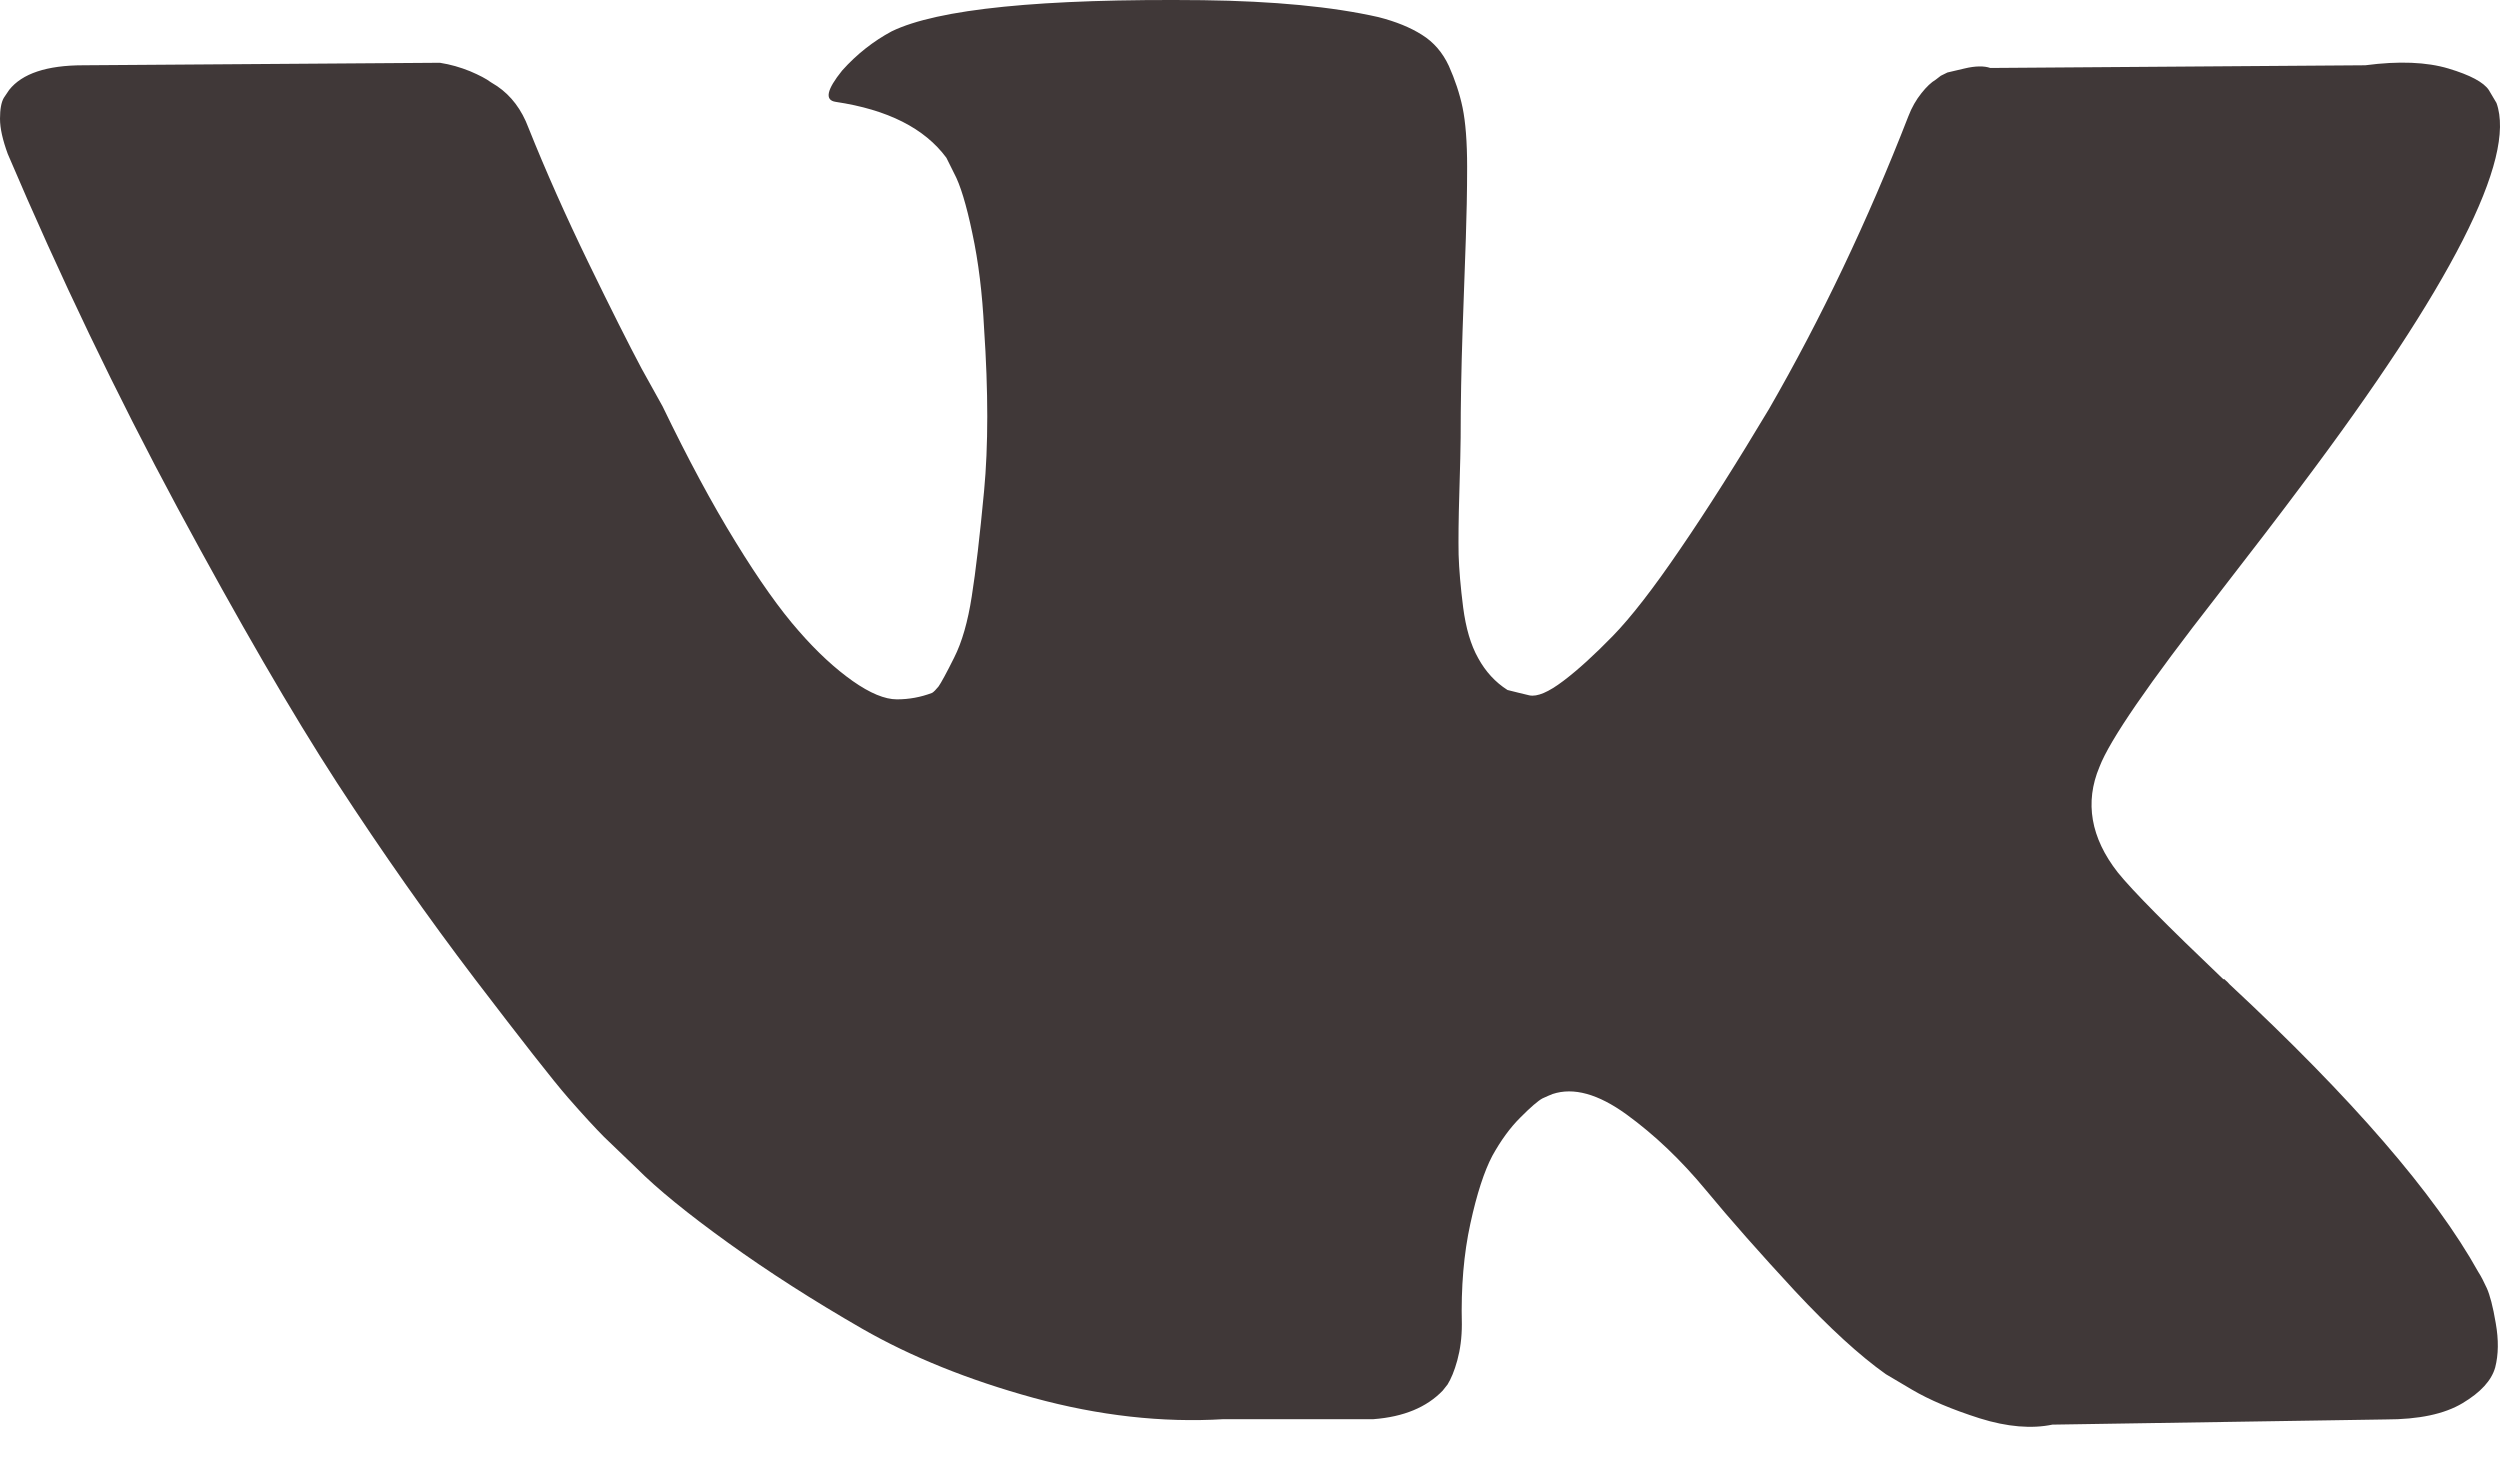 <svg width="27" height="16" viewBox="0 0 27 16" fill="none" xmlns="http://www.w3.org/2000/svg">
<path d="M26.858 13.913C26.825 13.842 26.796 13.784 26.766 13.738C26.297 12.895 25.401 11.86 24.081 10.632L24.053 10.602L24.038 10.589L24.024 10.575H24.011C23.41 10.002 23.03 9.619 22.871 9.421C22.58 9.048 22.513 8.666 22.674 8.283C22.785 7.992 23.208 7.379 23.94 6.441C24.325 5.944 24.63 5.547 24.854 5.246C26.475 3.091 27.178 1.712 26.962 1.112L26.879 0.972C26.823 0.888 26.677 0.81 26.443 0.74C26.209 0.67 25.909 0.657 25.545 0.705L21.495 0.734C21.43 0.711 21.334 0.711 21.215 0.74C21.093 0.769 21.032 0.783 21.032 0.783L20.961 0.818L20.905 0.861C20.859 0.888 20.806 0.937 20.751 1.007C20.695 1.077 20.647 1.16 20.611 1.254C20.17 2.388 19.667 3.442 19.106 4.416C18.758 4.998 18.439 5.502 18.148 5.927C17.857 6.355 17.614 6.668 17.417 6.87C17.221 7.071 17.043 7.234 16.884 7.354C16.723 7.476 16.602 7.527 16.518 7.51C16.435 7.49 16.354 7.471 16.281 7.452C16.149 7.368 16.044 7.253 15.965 7.109C15.883 6.964 15.831 6.781 15.802 6.56C15.774 6.339 15.758 6.15 15.753 5.991C15.75 5.832 15.752 5.606 15.761 5.316C15.769 5.025 15.775 4.828 15.775 4.726C15.775 4.37 15.782 3.983 15.796 3.567C15.81 3.15 15.823 2.819 15.831 2.576C15.839 2.332 15.845 2.075 15.845 1.803C15.845 1.532 15.828 1.319 15.796 1.163C15.764 1.009 15.713 0.859 15.648 0.713C15.581 0.568 15.484 0.455 15.357 0.376C15.231 0.296 15.075 0.233 14.888 0.185C14.39 0.072 13.758 0.012 12.99 0.002C11.245 -0.017 10.126 0.097 9.629 0.339C9.434 0.444 9.254 0.584 9.095 0.762C8.928 0.969 8.904 1.082 9.025 1.1C9.588 1.184 9.986 1.386 10.221 1.704L10.305 1.873C10.37 1.993 10.437 2.21 10.501 2.518C10.568 2.829 10.609 3.17 10.628 3.546C10.674 4.23 10.674 4.815 10.628 5.303C10.582 5.79 10.538 6.17 10.495 6.441C10.453 6.713 10.39 6.934 10.305 7.102C10.221 7.271 10.164 7.374 10.137 7.413C10.108 7.449 10.084 7.473 10.067 7.483C9.944 7.53 9.817 7.553 9.687 7.553C9.556 7.553 9.397 7.487 9.209 7.355C9.022 7.223 8.826 7.044 8.626 6.814C8.424 6.585 8.196 6.264 7.943 5.851C7.689 5.439 7.428 4.952 7.156 4.389L6.93 3.982C6.79 3.719 6.598 3.337 6.354 2.835C6.111 2.334 5.895 1.849 5.707 1.379C5.634 1.184 5.521 1.034 5.37 0.931L5.301 0.888C5.252 0.851 5.177 0.812 5.076 0.769C4.972 0.727 4.866 0.696 4.751 0.678L0.9 0.705C0.506 0.705 0.239 0.794 0.099 0.971L0.041 1.057C0.014 1.104 0 1.179 0 1.282C0 1.386 0.029 1.513 0.084 1.663C0.647 2.984 1.258 4.258 1.918 5.486C2.58 6.714 3.153 7.704 3.639 8.453C4.128 9.204 4.624 9.91 5.13 10.575C5.637 11.239 5.971 11.667 6.135 11.855C6.3 12.044 6.429 12.183 6.523 12.278L6.873 12.614C7.099 12.841 7.43 13.11 7.865 13.423C8.301 13.737 8.785 14.047 9.313 14.351C9.842 14.654 10.46 14.904 11.163 15.097C11.866 15.289 12.551 15.367 13.216 15.327H14.834C15.163 15.302 15.409 15.197 15.58 15.02L15.634 14.952C15.67 14.893 15.707 14.809 15.739 14.691C15.771 14.573 15.788 14.446 15.788 14.303C15.778 13.902 15.809 13.539 15.88 13.215C15.95 12.892 16.03 12.649 16.117 12.483C16.208 12.319 16.307 12.181 16.421 12.068C16.531 11.957 16.612 11.888 16.658 11.863C16.704 11.841 16.742 11.826 16.769 11.815C16.995 11.741 17.259 11.814 17.565 12.035C17.869 12.256 18.153 12.526 18.422 12.851C18.689 13.174 19.011 13.538 19.383 13.94C19.76 14.344 20.086 14.642 20.367 14.841L20.649 15.008C20.837 15.119 21.08 15.222 21.381 15.318C21.68 15.412 21.944 15.432 22.166 15.386L25.766 15.33C26.124 15.33 26.399 15.272 26.596 15.154C26.793 15.036 26.908 14.909 26.948 14.769C26.984 14.629 26.986 14.47 26.954 14.29C26.924 14.109 26.89 13.985 26.858 13.913Z" fill="#403838"/>
</svg>
